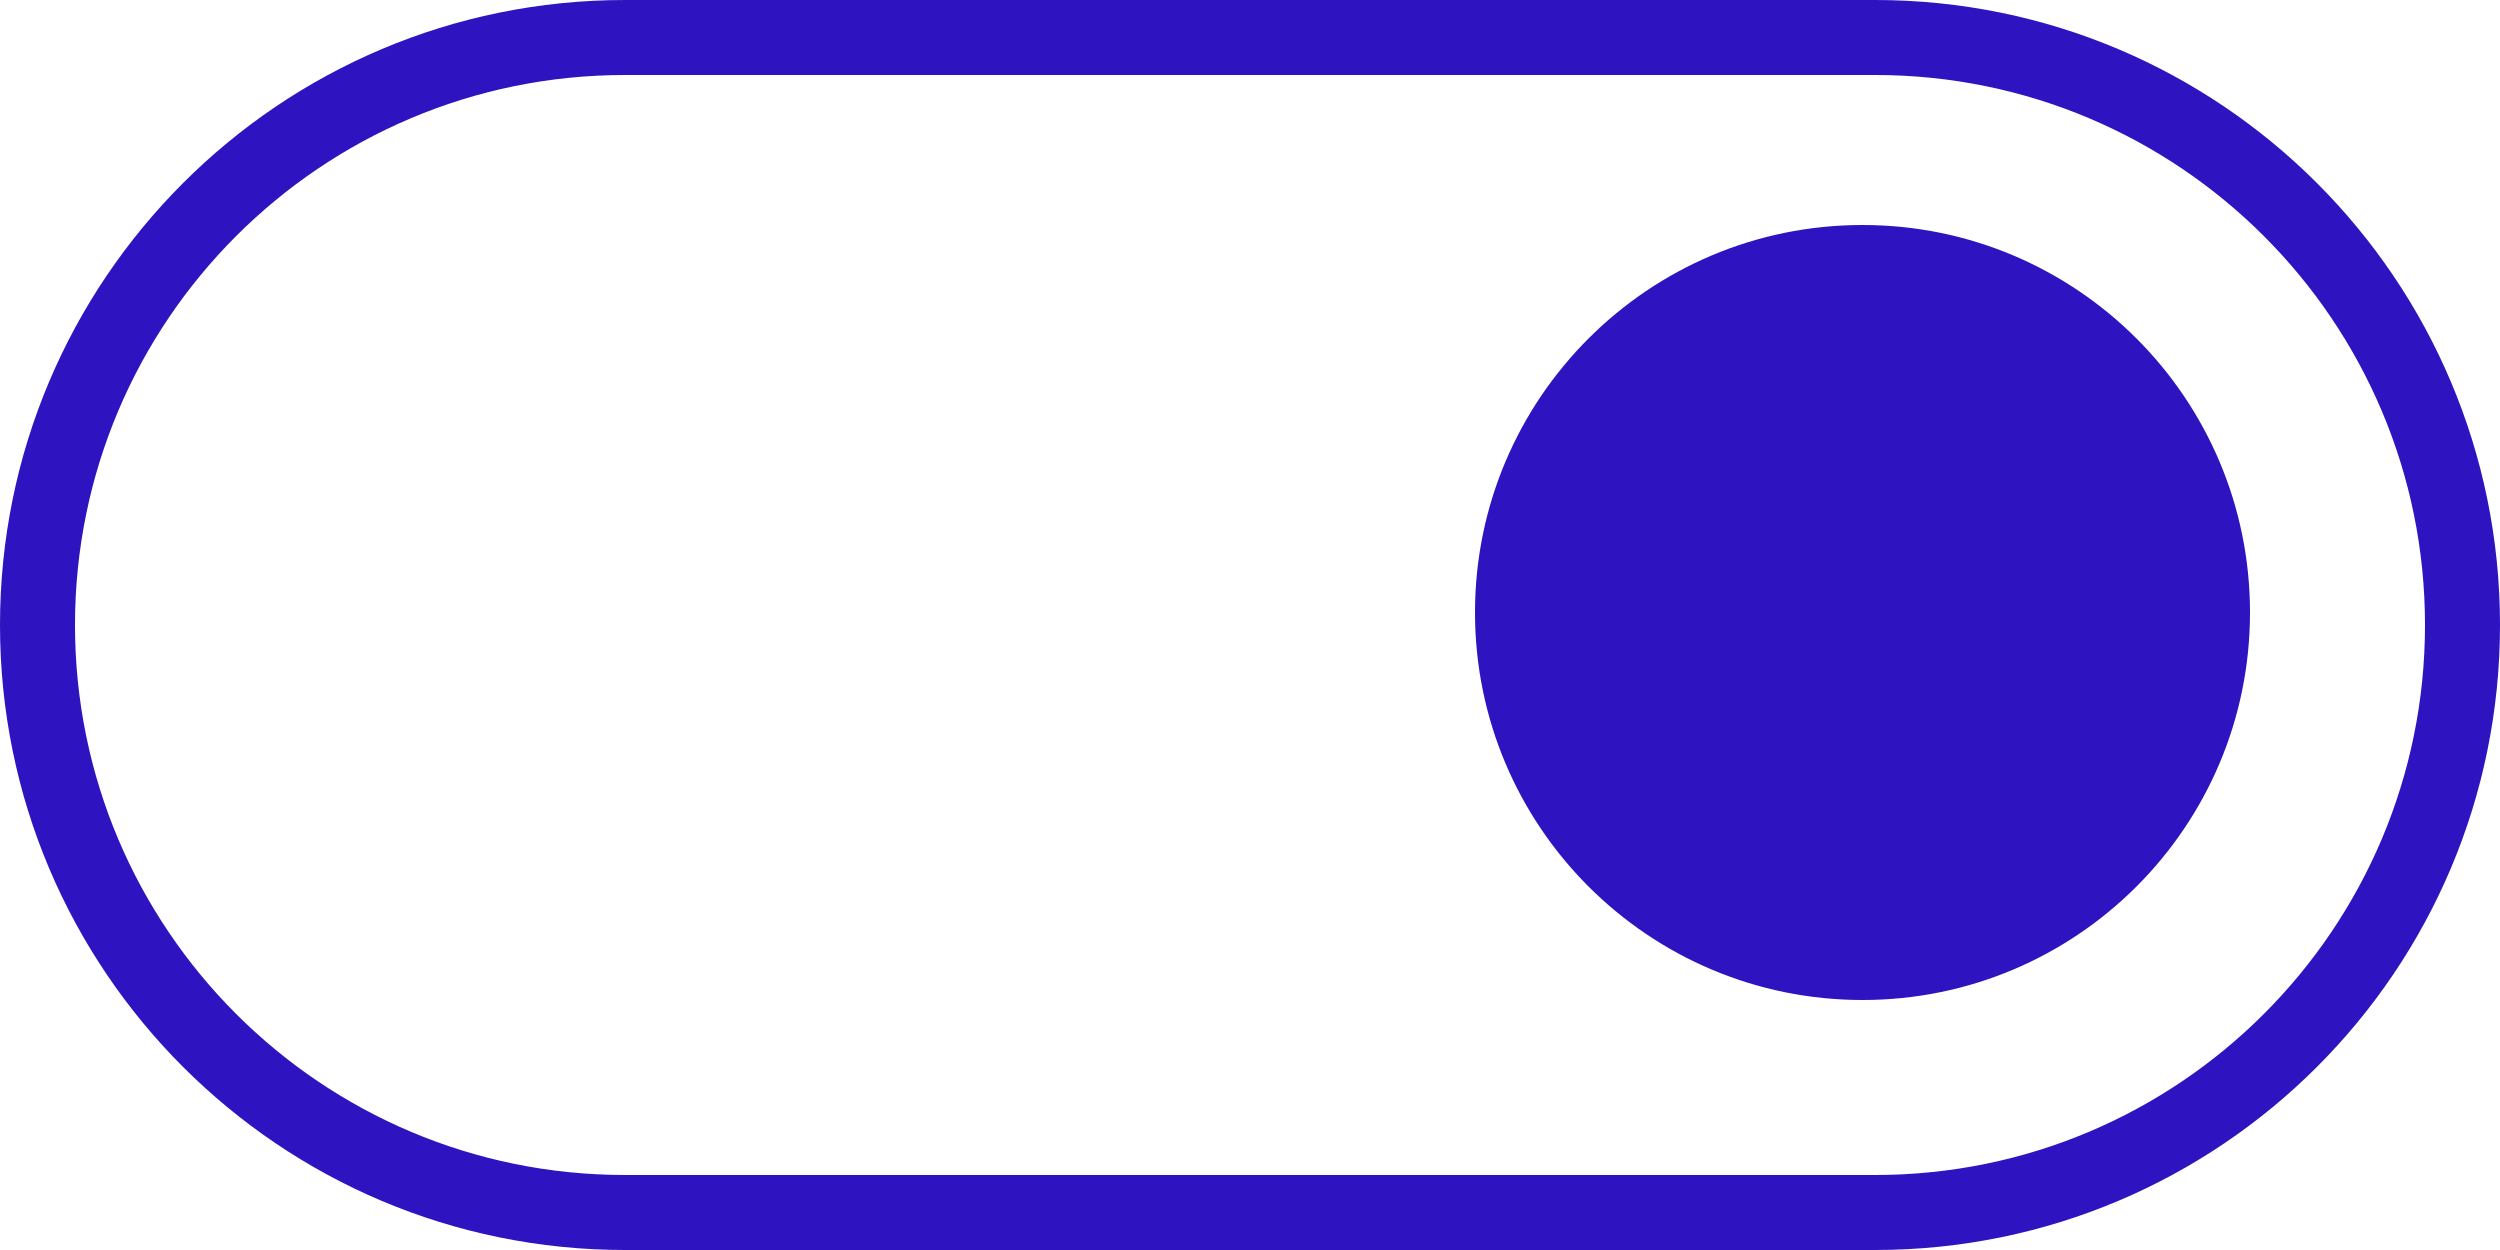 <?xml version="1.0" standalone="no"?><!DOCTYPE svg PUBLIC "-//W3C//DTD SVG 1.1//EN" "http://www.w3.org/Graphics/SVG/1.1/DTD/svg11.dtd"><svg t="1584364969304" class="icon" viewBox="0 0 2048 1024" version="1.1" xmlns="http://www.w3.org/2000/svg" p-id="4372" xmlns:xlink="http://www.w3.org/1999/xlink" width="400" height="200"><defs><style type="text/css"></style></defs><path d="M512 61.44C263.168 61.44 61.44 263.168 61.44 512s201.728 450.56 450.56 450.56h1024c248.832 0 450.56-201.728 450.56-450.56S1784.832 61.44 1536 61.44H512z m0-61.44h1024c282.767 0 512 229.233 512 512S1818.767 1024 1536 1024H512C229.233 1024 0 794.767 0 512S229.233 0 512 0z m1013.76 819.2C1701.069 819.2 1843.2 677.069 1843.2 501.76 1843.2 326.451 1701.069 184.32 1525.76 184.32 1350.451 184.32 1208.32 326.451 1208.32 501.76 1208.32 677.069 1350.451 819.2 1525.76 819.2z" p-id="4373" fill="#2e13c0"></path></svg>